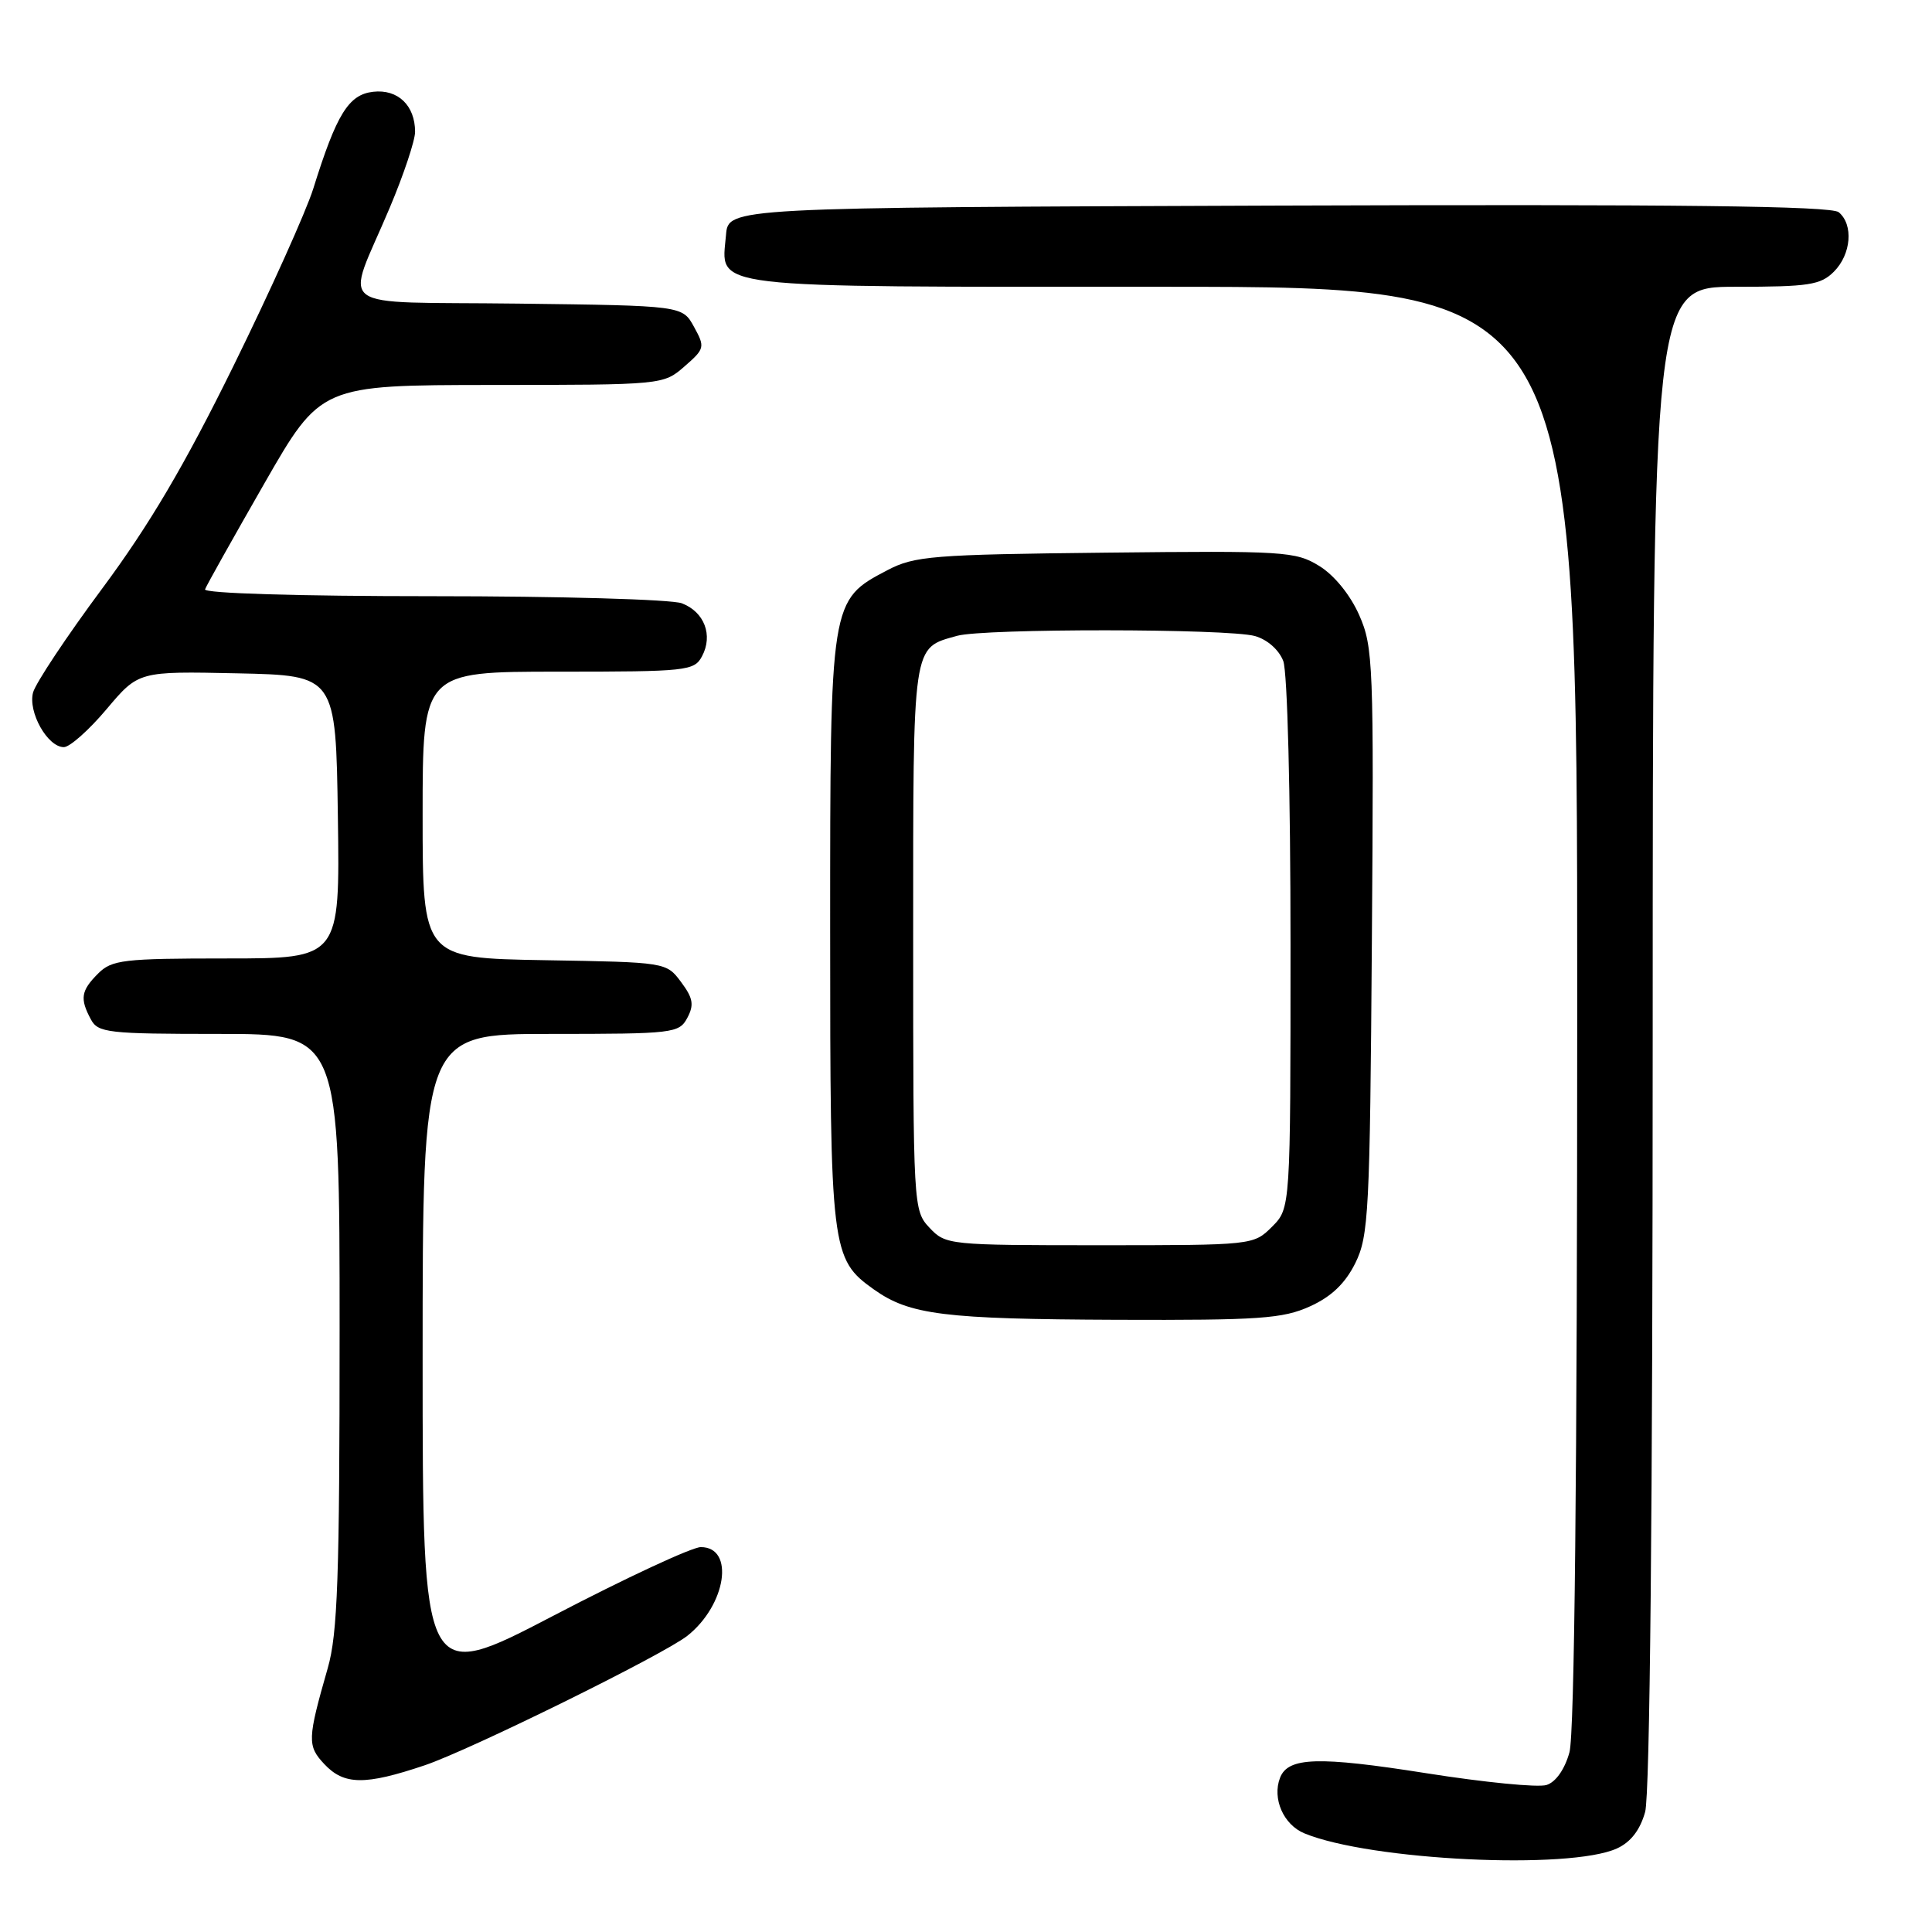 <?xml version="1.0" encoding="UTF-8" standalone="no"?>
<!DOCTYPE svg PUBLIC "-//W3C//DTD SVG 1.1//EN" "http://www.w3.org/Graphics/SVG/1.1/DTD/svg11.dtd" >
<svg xmlns="http://www.w3.org/2000/svg" xmlns:xlink="http://www.w3.org/1999/xlink" version="1.1" viewBox="0 0 256 256">
 <g >
 <path fill="currentColor"
d=" M 214.25 244.93 C 216.08 244.10 217.32 242.49 217.99 240.09 C 218.62 237.81 218.99 200.17 218.99 137.25 C 219.00 38.00 219.00 38.00 230.00 38.00 C 239.67 38.00 241.24 37.76 243.00 36.00 C 245.30 33.70 245.62 29.76 243.64 28.12 C 242.65 27.29 222.40 27.06 169.39 27.24 C 96.50 27.50 96.50 27.50 96.20 31.13 C 95.59 38.35 92.66 38.00 154.07 38.00 C 209.00 38.00 209.00 38.00 208.99 133.25 C 208.99 195.25 208.63 229.79 207.96 232.19 C 207.34 234.44 206.15 236.14 204.92 236.52 C 203.81 236.88 196.65 236.17 188.99 234.96 C 174.67 232.70 170.67 232.82 169.61 235.57 C 168.55 238.32 170.07 241.79 172.84 242.93 C 181.56 246.52 207.97 247.80 214.25 244.93 Z  M 56.28 233.91 C 62.32 231.87 87.90 219.26 91.08 216.75 C 96.23 212.67 97.39 205.00 92.86 205.00 C 91.70 205.00 82.93 209.08 73.37 214.07 C 56.00 223.13 56.00 223.13 56.00 180.07 C 56.00 137.00 56.00 137.00 72.96 137.00 C 89.24 137.00 89.98 136.91 91.07 134.88 C 91.99 133.15 91.84 132.26 90.25 130.13 C 88.29 127.50 88.27 127.50 72.14 127.23 C 56.00 126.95 56.00 126.95 56.00 107.98 C 56.00 89.00 56.00 89.00 73.96 89.00 C 91.02 89.00 91.99 88.90 93.02 86.96 C 94.51 84.17 93.33 81.08 90.35 79.94 C 88.99 79.42 74.14 79.00 57.35 79.00 C 39.48 79.00 26.97 78.62 27.17 78.09 C 27.35 77.59 30.88 71.30 35.00 64.11 C 42.50 51.03 42.50 51.03 65.19 51.01 C 87.81 51.00 87.90 50.99 90.69 48.56 C 93.39 46.21 93.44 46.00 91.96 43.31 C 90.42 40.50 90.42 40.50 68.65 40.23 C 43.56 39.92 45.74 41.55 51.64 27.53 C 53.49 23.15 55.00 18.62 55.00 17.47 C 55.00 13.97 52.72 11.79 49.45 12.16 C 46.19 12.53 44.60 15.10 41.51 25.00 C 40.56 28.02 35.80 38.60 30.93 48.50 C 24.46 61.65 19.77 69.60 13.53 78.00 C 8.83 84.33 4.72 90.52 4.38 91.76 C 3.69 94.35 6.30 99.00 8.46 99.00 C 9.24 99.00 11.79 96.74 14.12 93.97 C 18.36 88.94 18.36 88.94 31.43 89.22 C 44.50 89.50 44.50 89.50 44.77 108.25 C 45.04 127.00 45.04 127.00 30.02 127.00 C 16.33 127.00 14.82 127.18 13.00 129.00 C 10.73 131.27 10.56 132.32 12.04 135.07 C 12.99 136.85 14.27 137.00 29.04 137.00 C 45.00 137.00 45.00 137.00 45.00 176.28 C 45.00 208.96 44.74 216.48 43.43 221.03 C 40.73 230.45 40.70 231.33 42.97 233.75 C 45.59 236.54 48.35 236.58 56.28 233.91 Z  M 173.58 173.10 C 176.41 171.82 178.24 170.07 179.58 167.38 C 181.36 163.78 181.52 160.65 181.78 124.72 C 182.05 88.00 181.96 85.71 180.10 81.50 C 178.92 78.83 176.81 76.23 174.82 75.00 C 171.67 73.06 170.22 72.97 146.50 73.23 C 123.54 73.48 121.18 73.67 117.59 75.55 C 109.99 79.54 110.00 79.47 110.00 123.27 C 110.00 165.72 110.13 166.82 115.78 170.85 C 120.53 174.23 125.07 174.79 148.00 174.88 C 166.90 174.95 169.99 174.73 173.58 173.10 Z  M 123.17 162.69 C 121.02 160.40 121.00 159.96 121.00 124.26 C 121.00 84.83 120.84 85.93 126.82 84.25 C 130.36 83.26 162.72 83.28 166.29 84.28 C 167.92 84.74 169.47 86.10 170.04 87.59 C 170.59 89.05 171.00 105.07 171.00 125.11 C 171.00 160.09 171.00 160.09 168.55 162.55 C 166.10 164.99 166.02 165.00 145.72 165.00 C 125.72 165.00 125.31 164.96 123.17 162.69 Z "/>
</g>
</svg>